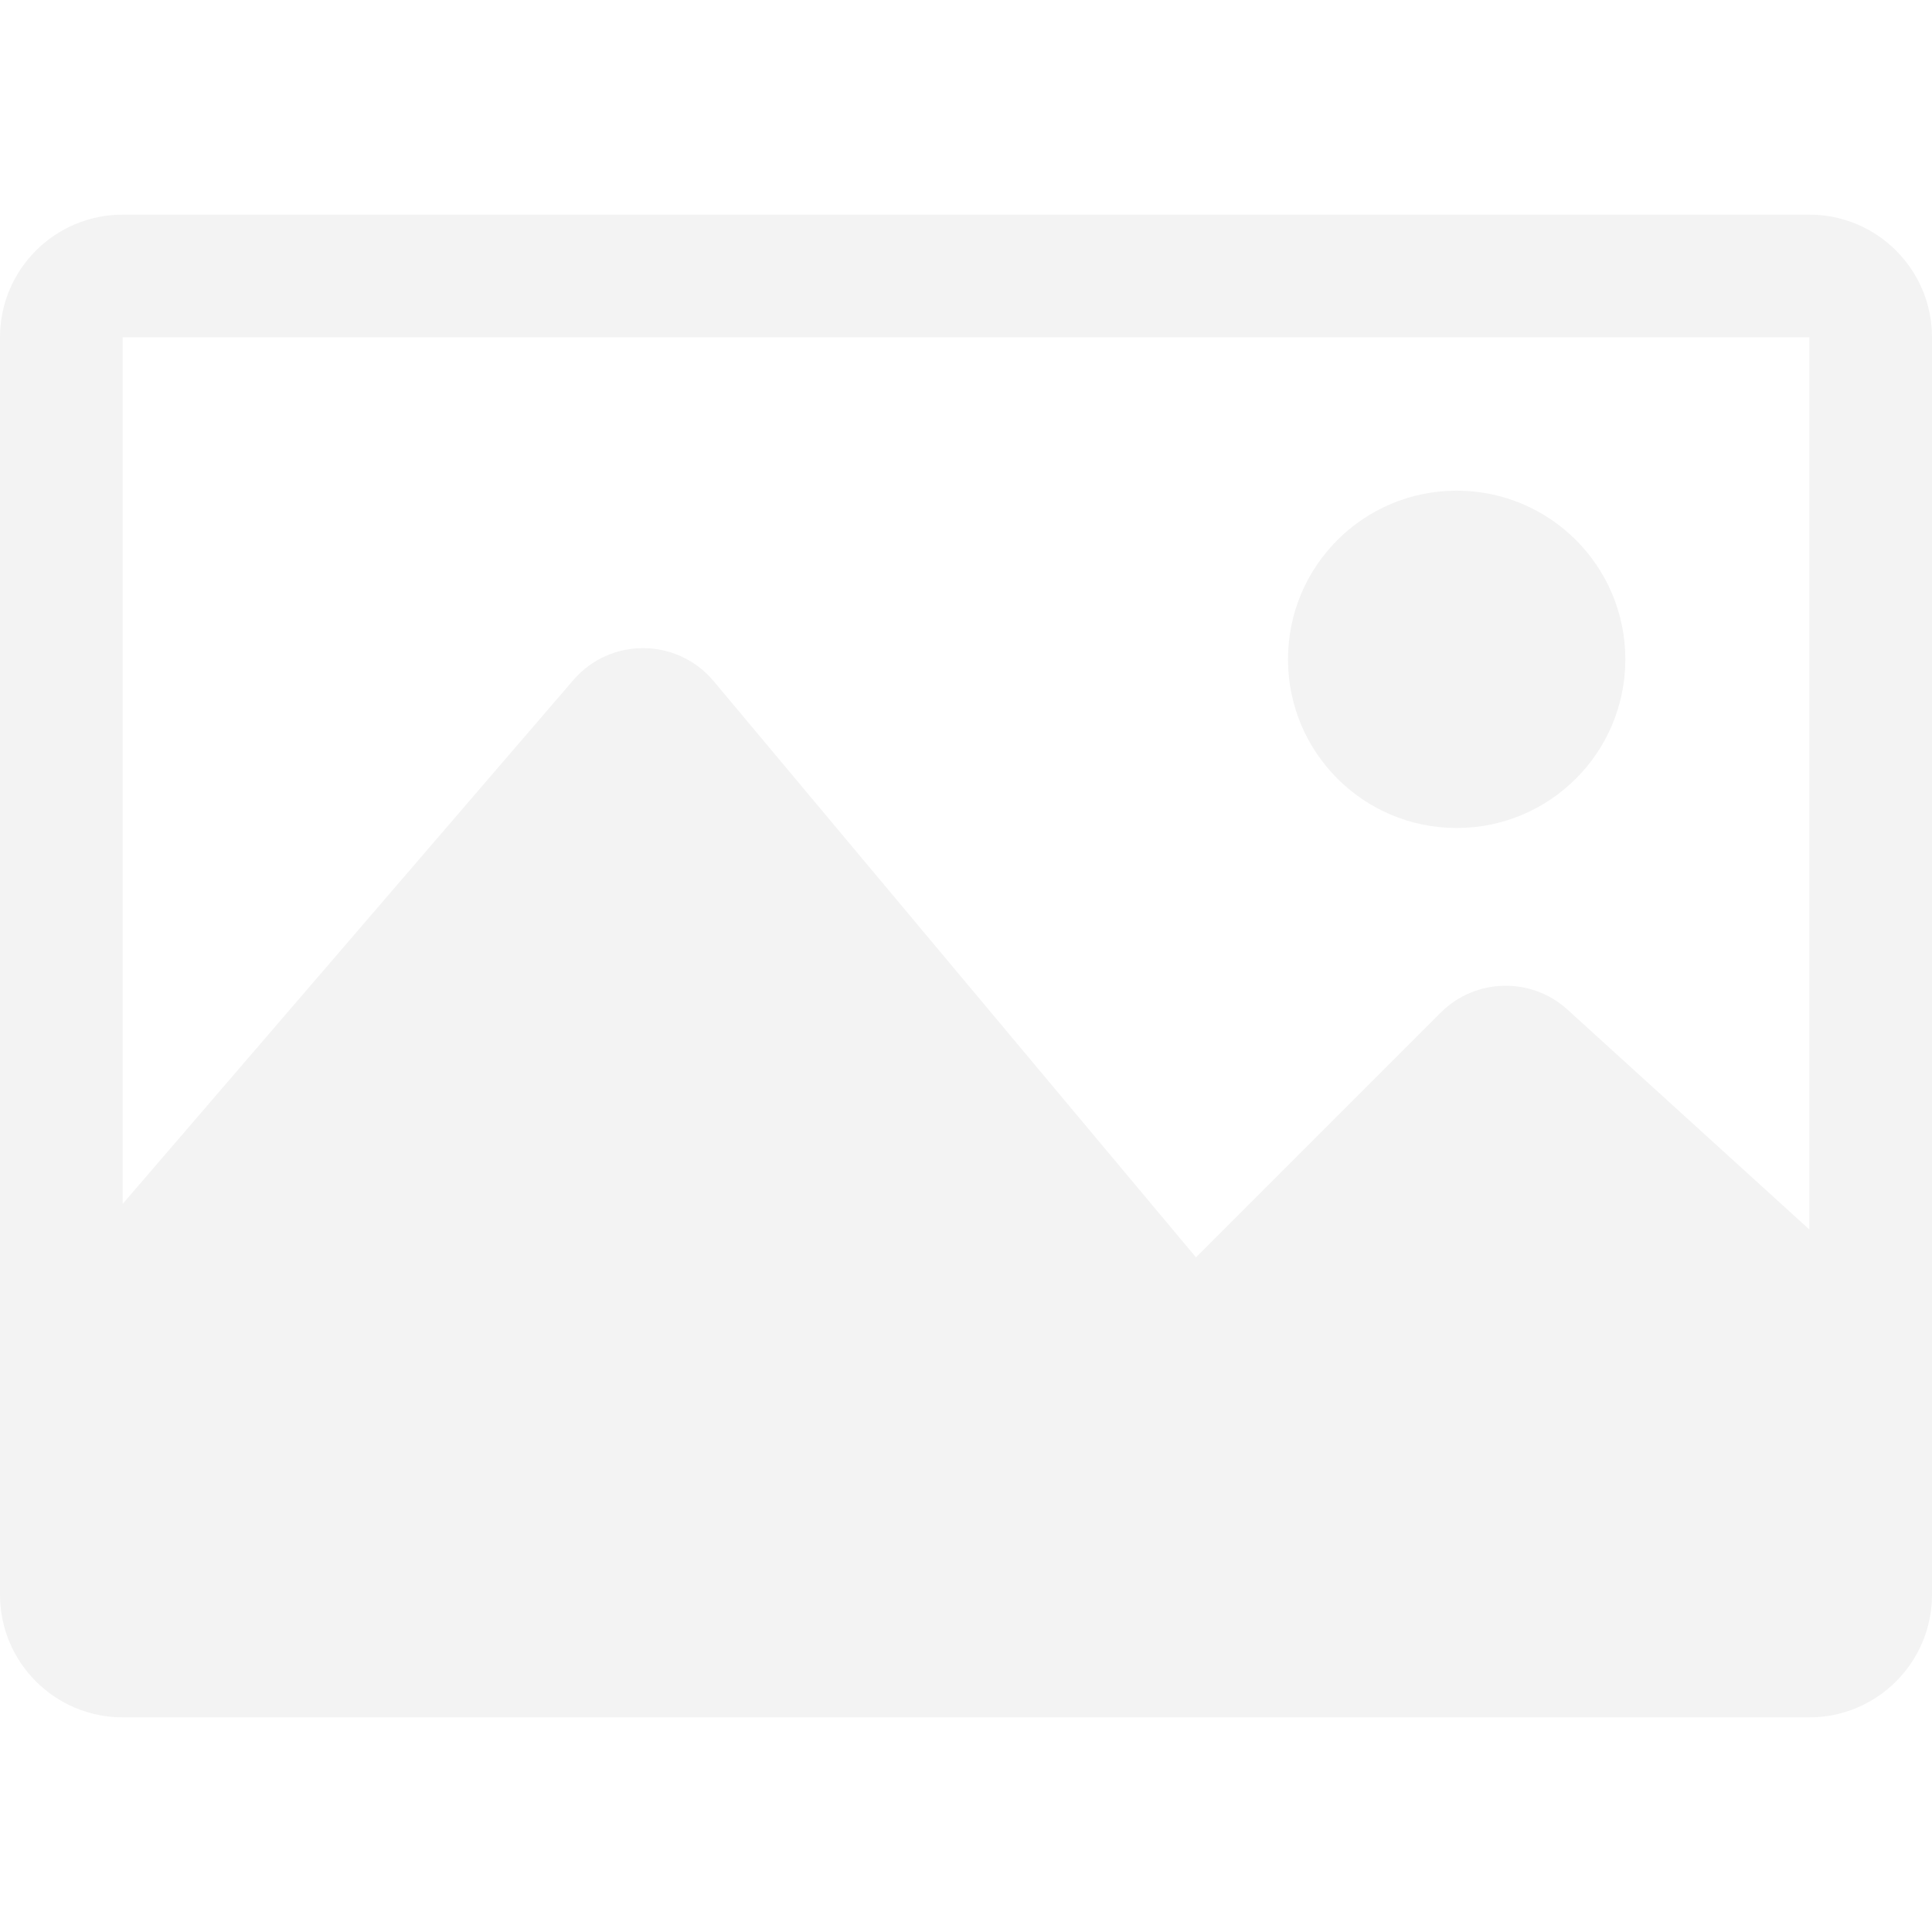 <svg width="30" height="30" viewBox="0 0 30 30" fill="none" xmlns="http://www.w3.org/2000/svg">
<g opacity="0.05">
<path d="M28.095 3.333H1.905C0.853 3.333 0 4.186 0 5.238V24.762C0 25.814 0.853 26.667 1.905 26.667H28.095C29.147 26.667 30 25.814 30 24.762V5.238C30 4.186 29.147 3.333 28.095 3.333ZM28.095 5.238V19.091L24.341 15.678C23.777 15.165 22.91 15.186 22.37 15.725L18.571 19.524L11.081 10.576C10.514 9.9 9.477 9.893 8.902 10.561L1.905 18.694V5.238H28.095ZM20 10.238C20 8.791 21.172 7.619 22.619 7.619C24.066 7.619 25.238 8.791 25.238 10.238C25.238 11.685 24.066 12.857 22.619 12.857C21.172 12.857 20 11.685 20 10.238Z" fill="black"/>
</g>
</svg>
